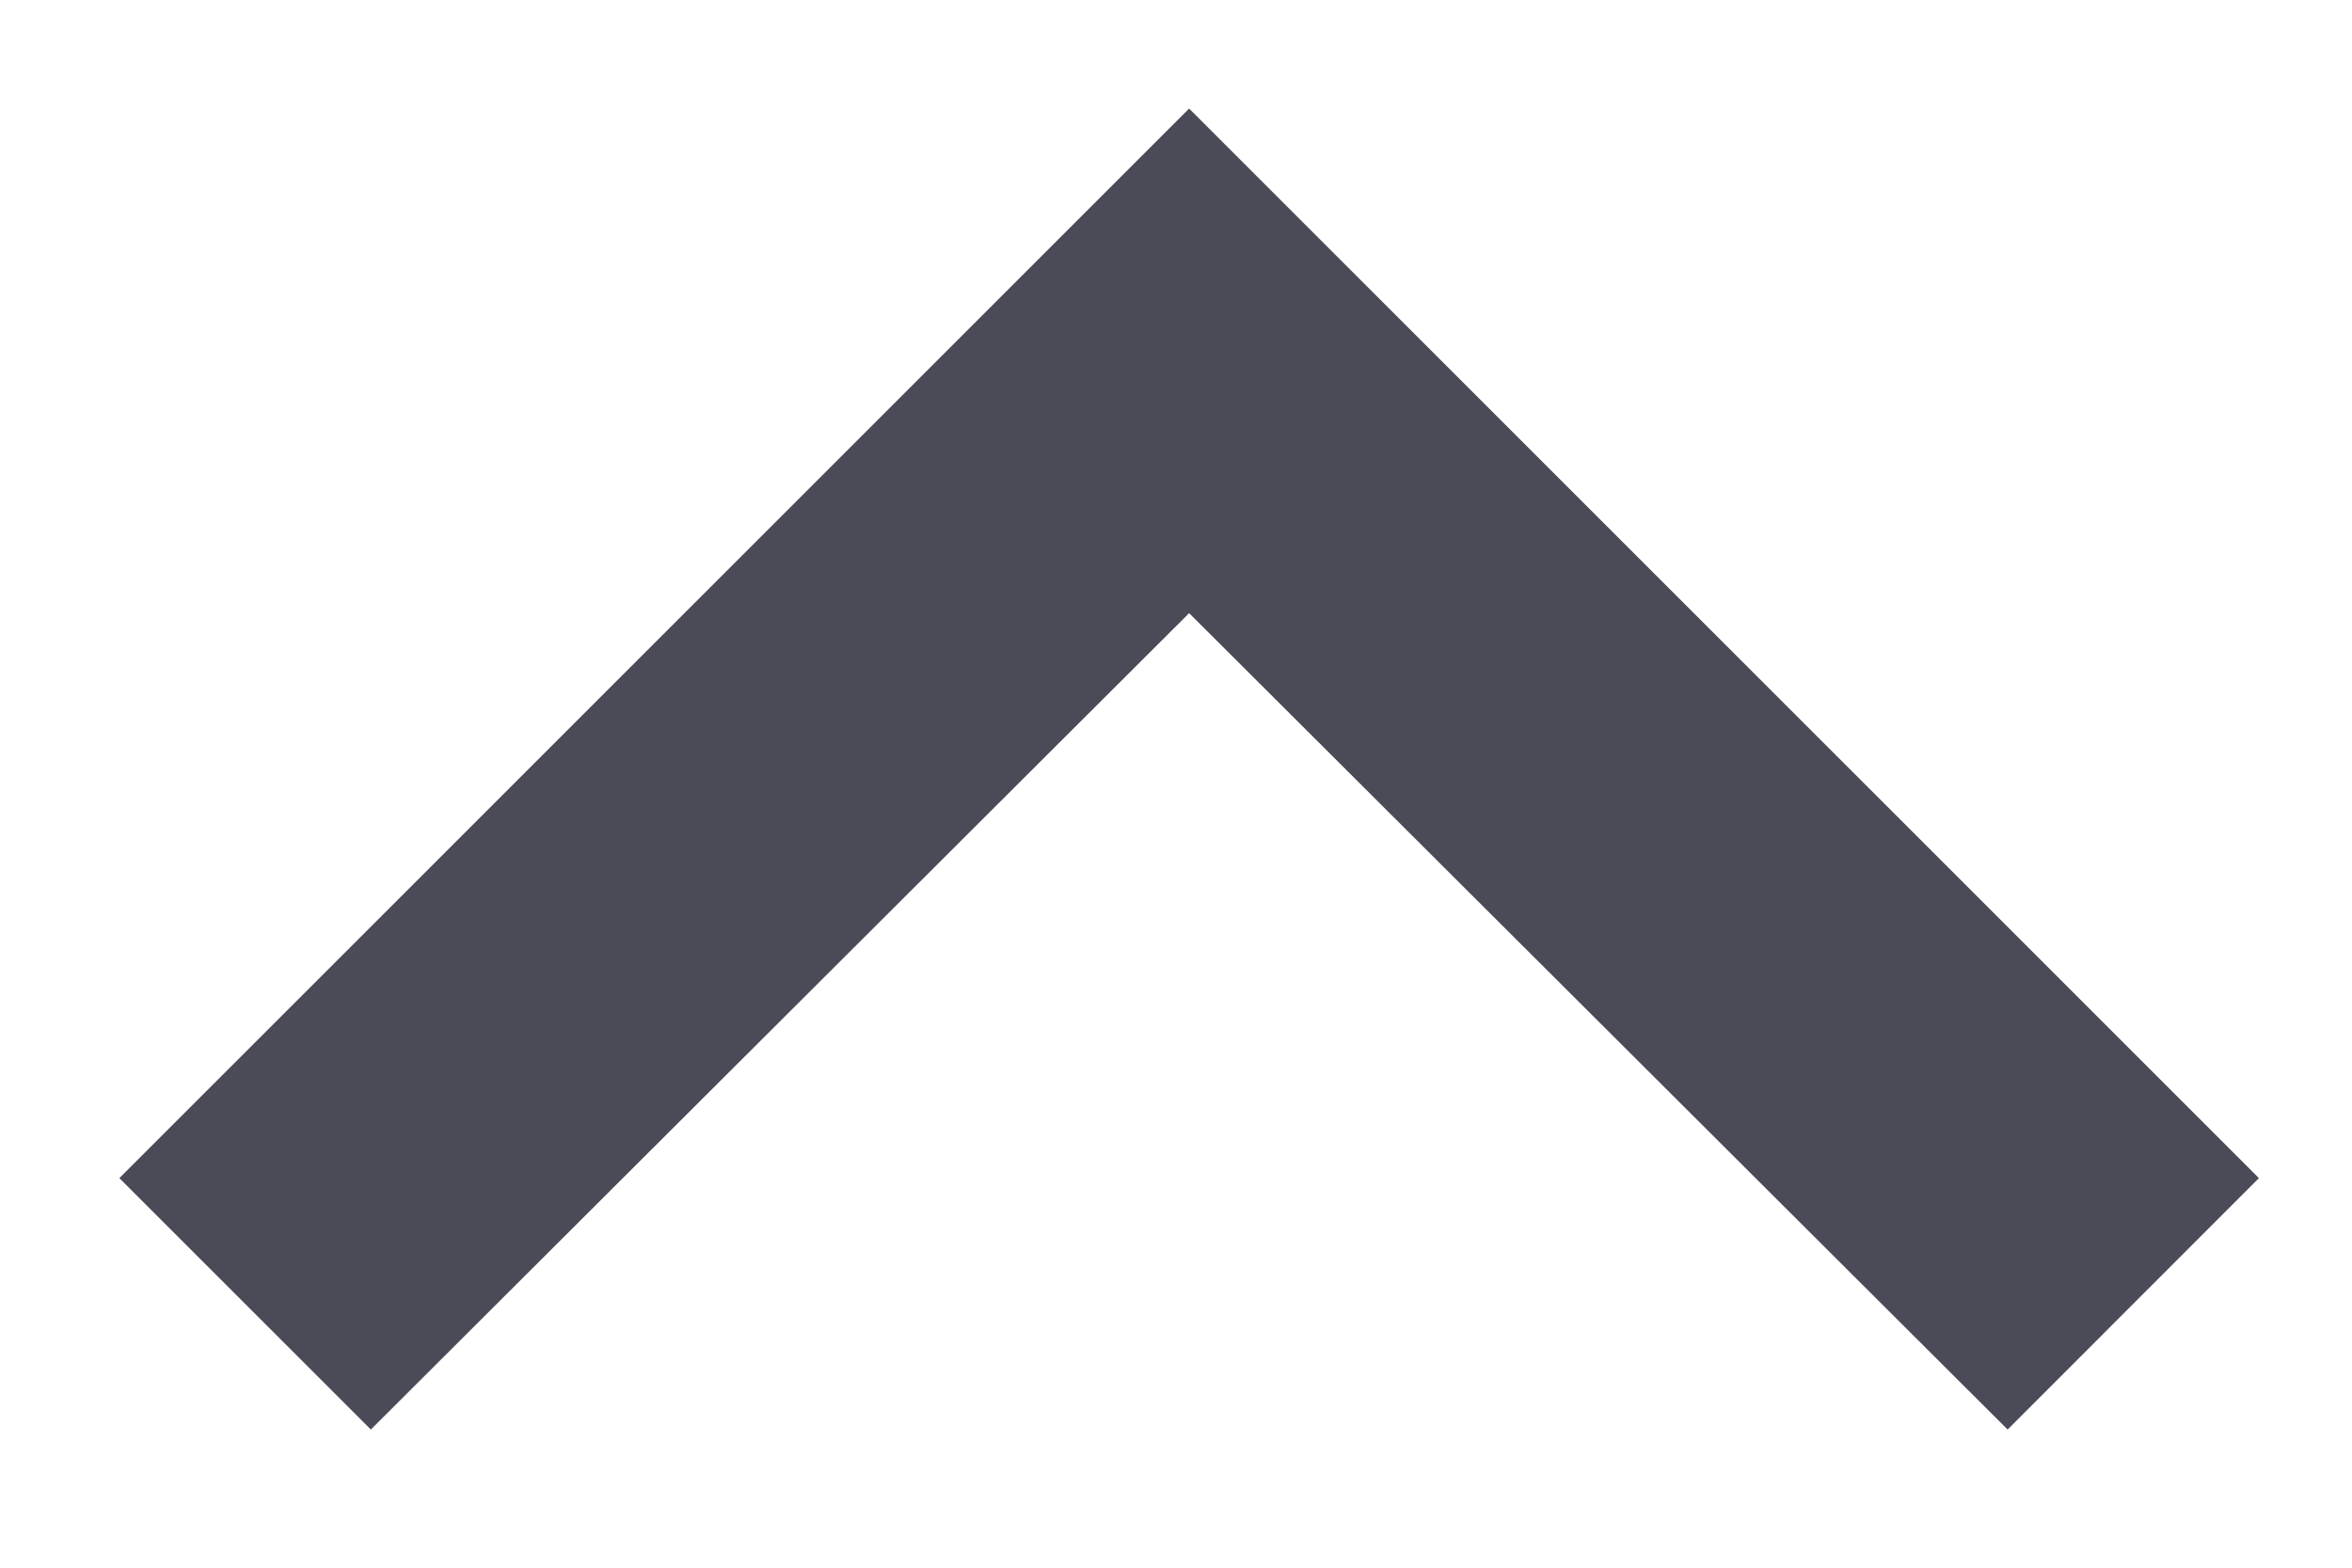 <svg width="12" height="8" viewBox="0 0 12 8" fill="none" xmlns="http://www.w3.org/2000/svg">
<path d="M1.892 7.295L6.067 3.129L10.243 7.295L11.525 6.012L6.067 0.554L0.609 6.012L1.892 7.295Z" fill="#4A4B57"/>
</svg>
